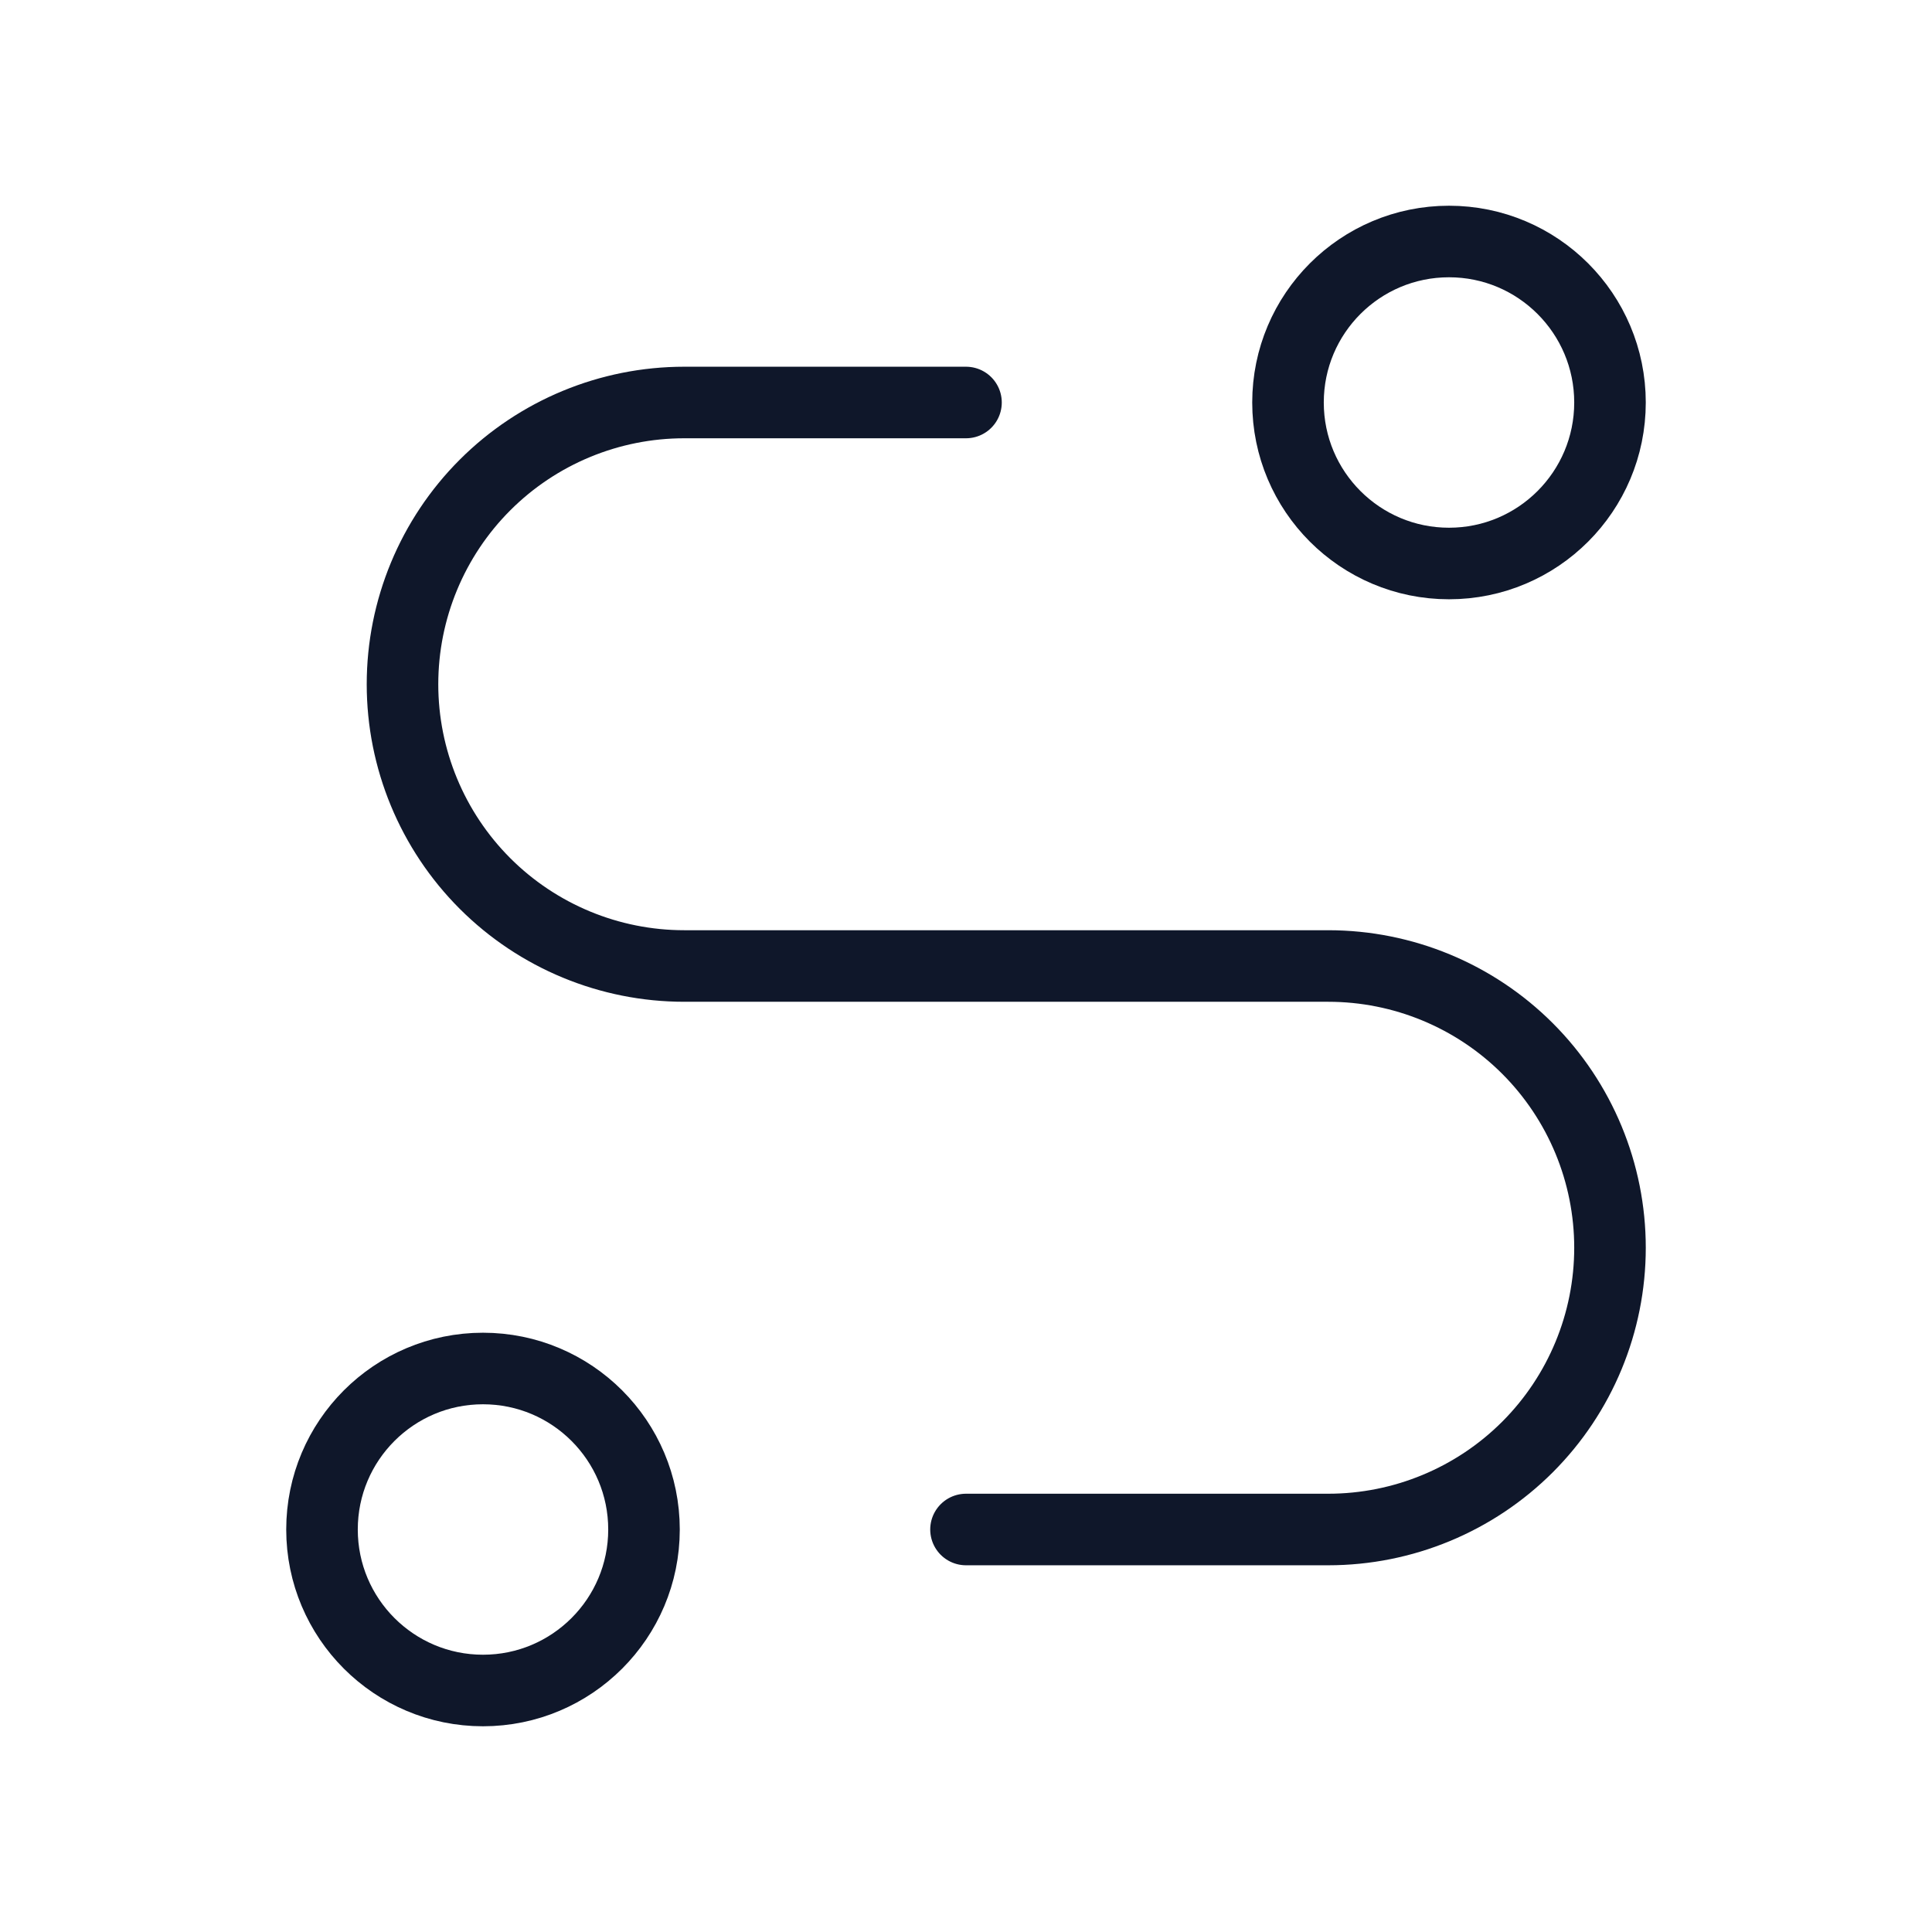 <svg width="54" height="54" viewBox="0 0 54 54" fill="none" xmlns="http://www.w3.org/2000/svg">
<g clip-path="url(#clip0_91_168)">
<path d="M13.5 47.25C15.985 47.25 18 45.235 18 42.75C18 40.265 15.985 38.25 13.5 38.25C11.015 38.25 9 40.265 9 42.75C9 45.235 11.015 47.25 13.5 47.25Z" stroke="#0F172A" stroke-width="2" stroke-linecap="round" stroke-linejoin="round"/>
<path d="M40.5 15.75C42.985 15.75 45 13.735 45 11.25C45 8.765 42.985 6.75 40.5 6.75C38.015 6.75 36 8.765 36 11.25C36 13.735 38.015 15.75 40.5 15.75Z" stroke="#0F172A" stroke-width="2" stroke-linecap="round" stroke-linejoin="round"/>
<path d="M27 42.75H37.125C39.214 42.75 41.217 41.92 42.694 40.444C44.17 38.967 45 36.964 45 34.875C45 32.786 44.17 30.783 42.694 29.306C41.217 27.83 39.214 27 37.125 27H19.125C17.036 27 15.033 26.17 13.556 24.694C12.08 23.217 11.25 21.214 11.25 19.125C11.25 17.036 12.08 15.033 13.556 13.556C15.033 12.08 17.036 11.25 19.125 11.25H27" stroke="#0F172A" stroke-width="2" stroke-linecap="round" stroke-linejoin="round"/>
</g>
<defs>
<clipPath id="clip0_91_168">
<rect width="54" height="54" fill="white"/>
</clipPath>
</defs>
</svg>
